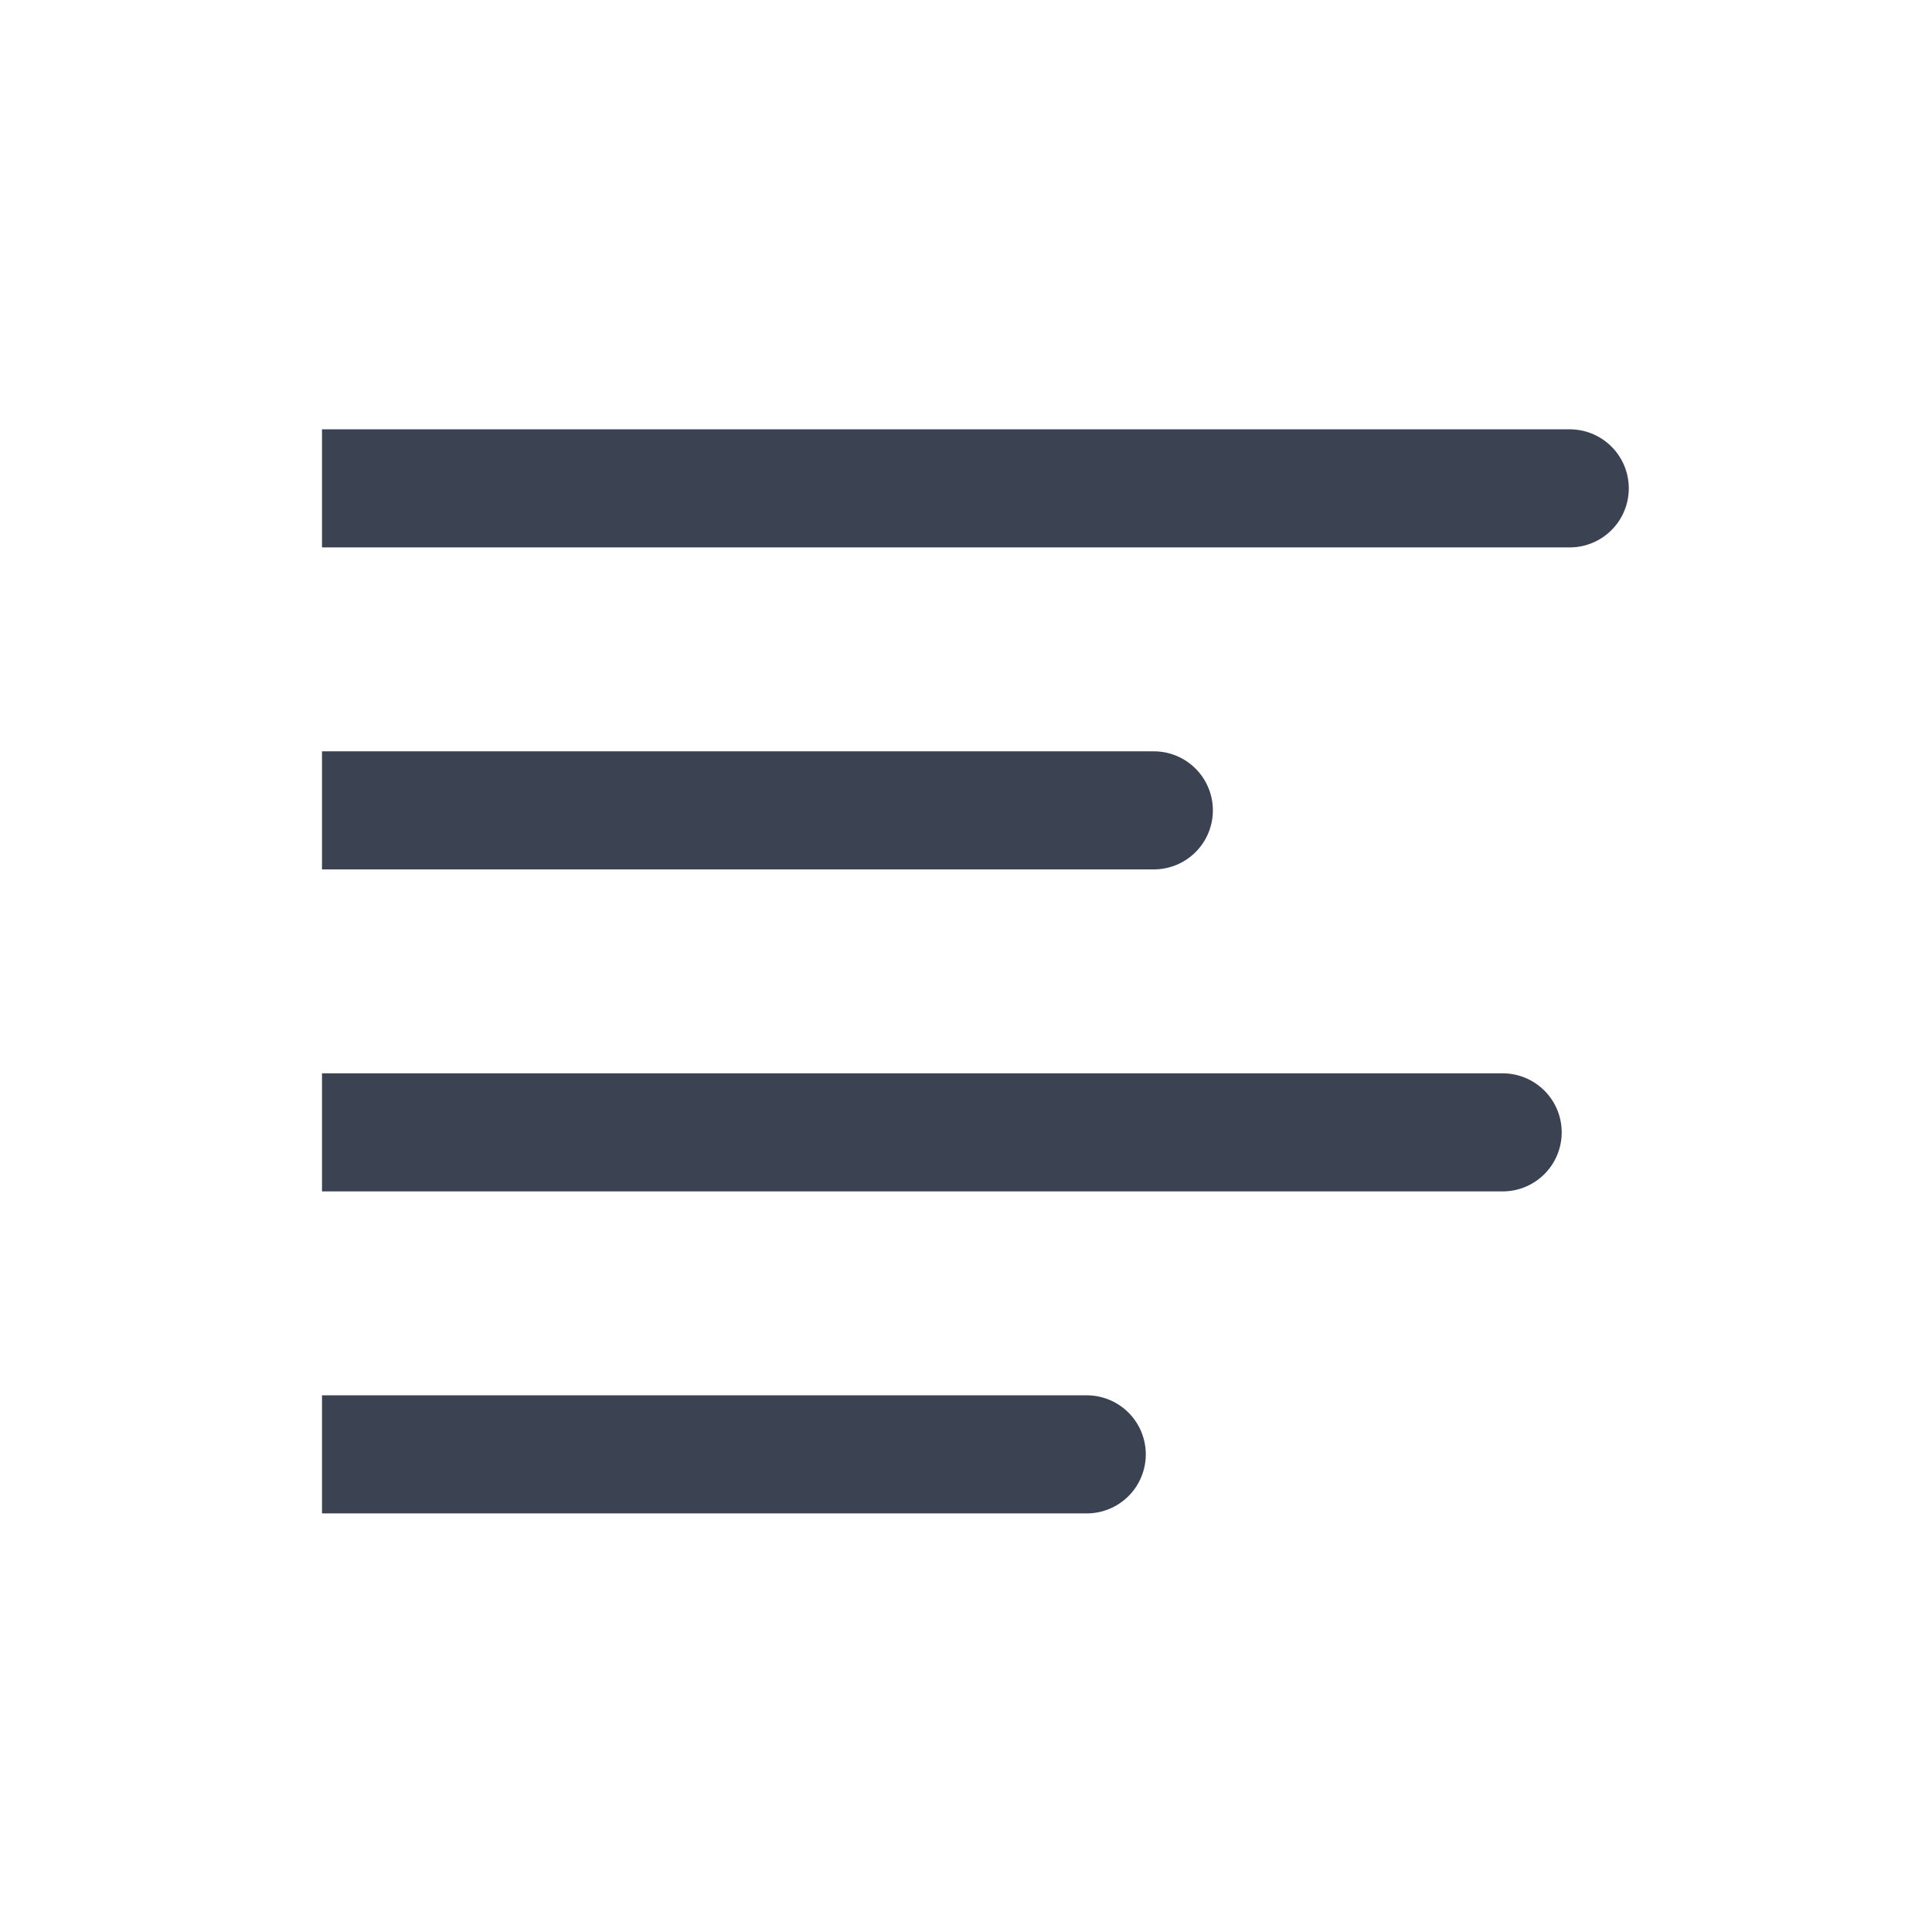 <svg fill="#3b4252" version="1.1" width="36" height="36"  viewBox="0 0 36 36" preserveAspectRatio="xMidYMid meet" xmlns="http://www.w3.org/2000/svg" xmlns:xlink="http://www.w3.org/1999/xlink">
    <title>align-left-text-line</title>
    <path d="M20.25,26H6v2.2H20.25a1.1,1.1,0,0,0,0-2.2Z" class="clr-i-outline clr-i-outline-path-1"></path><path d="M28,20H6v2.2H28A1.1,1.1,0,0,0,28,20Z" class="clr-i-outline clr-i-outline-path-2"></path><path d="M22.6,15.1A1.1,1.1,0,0,0,21.5,14H6v2.2H21.5A1.1,1.1,0,0,0,22.6,15.1Z" class="clr-i-outline clr-i-outline-path-3"></path><path d="M29.25,8H6v2.2H29.25a1.1,1.1,0,1,0,0-2.2Z" class="clr-i-outline clr-i-outline-path-4"></path>
    <rect x="0" y="0" width="36" height="36" fill-opacity="0"/>
</svg>
